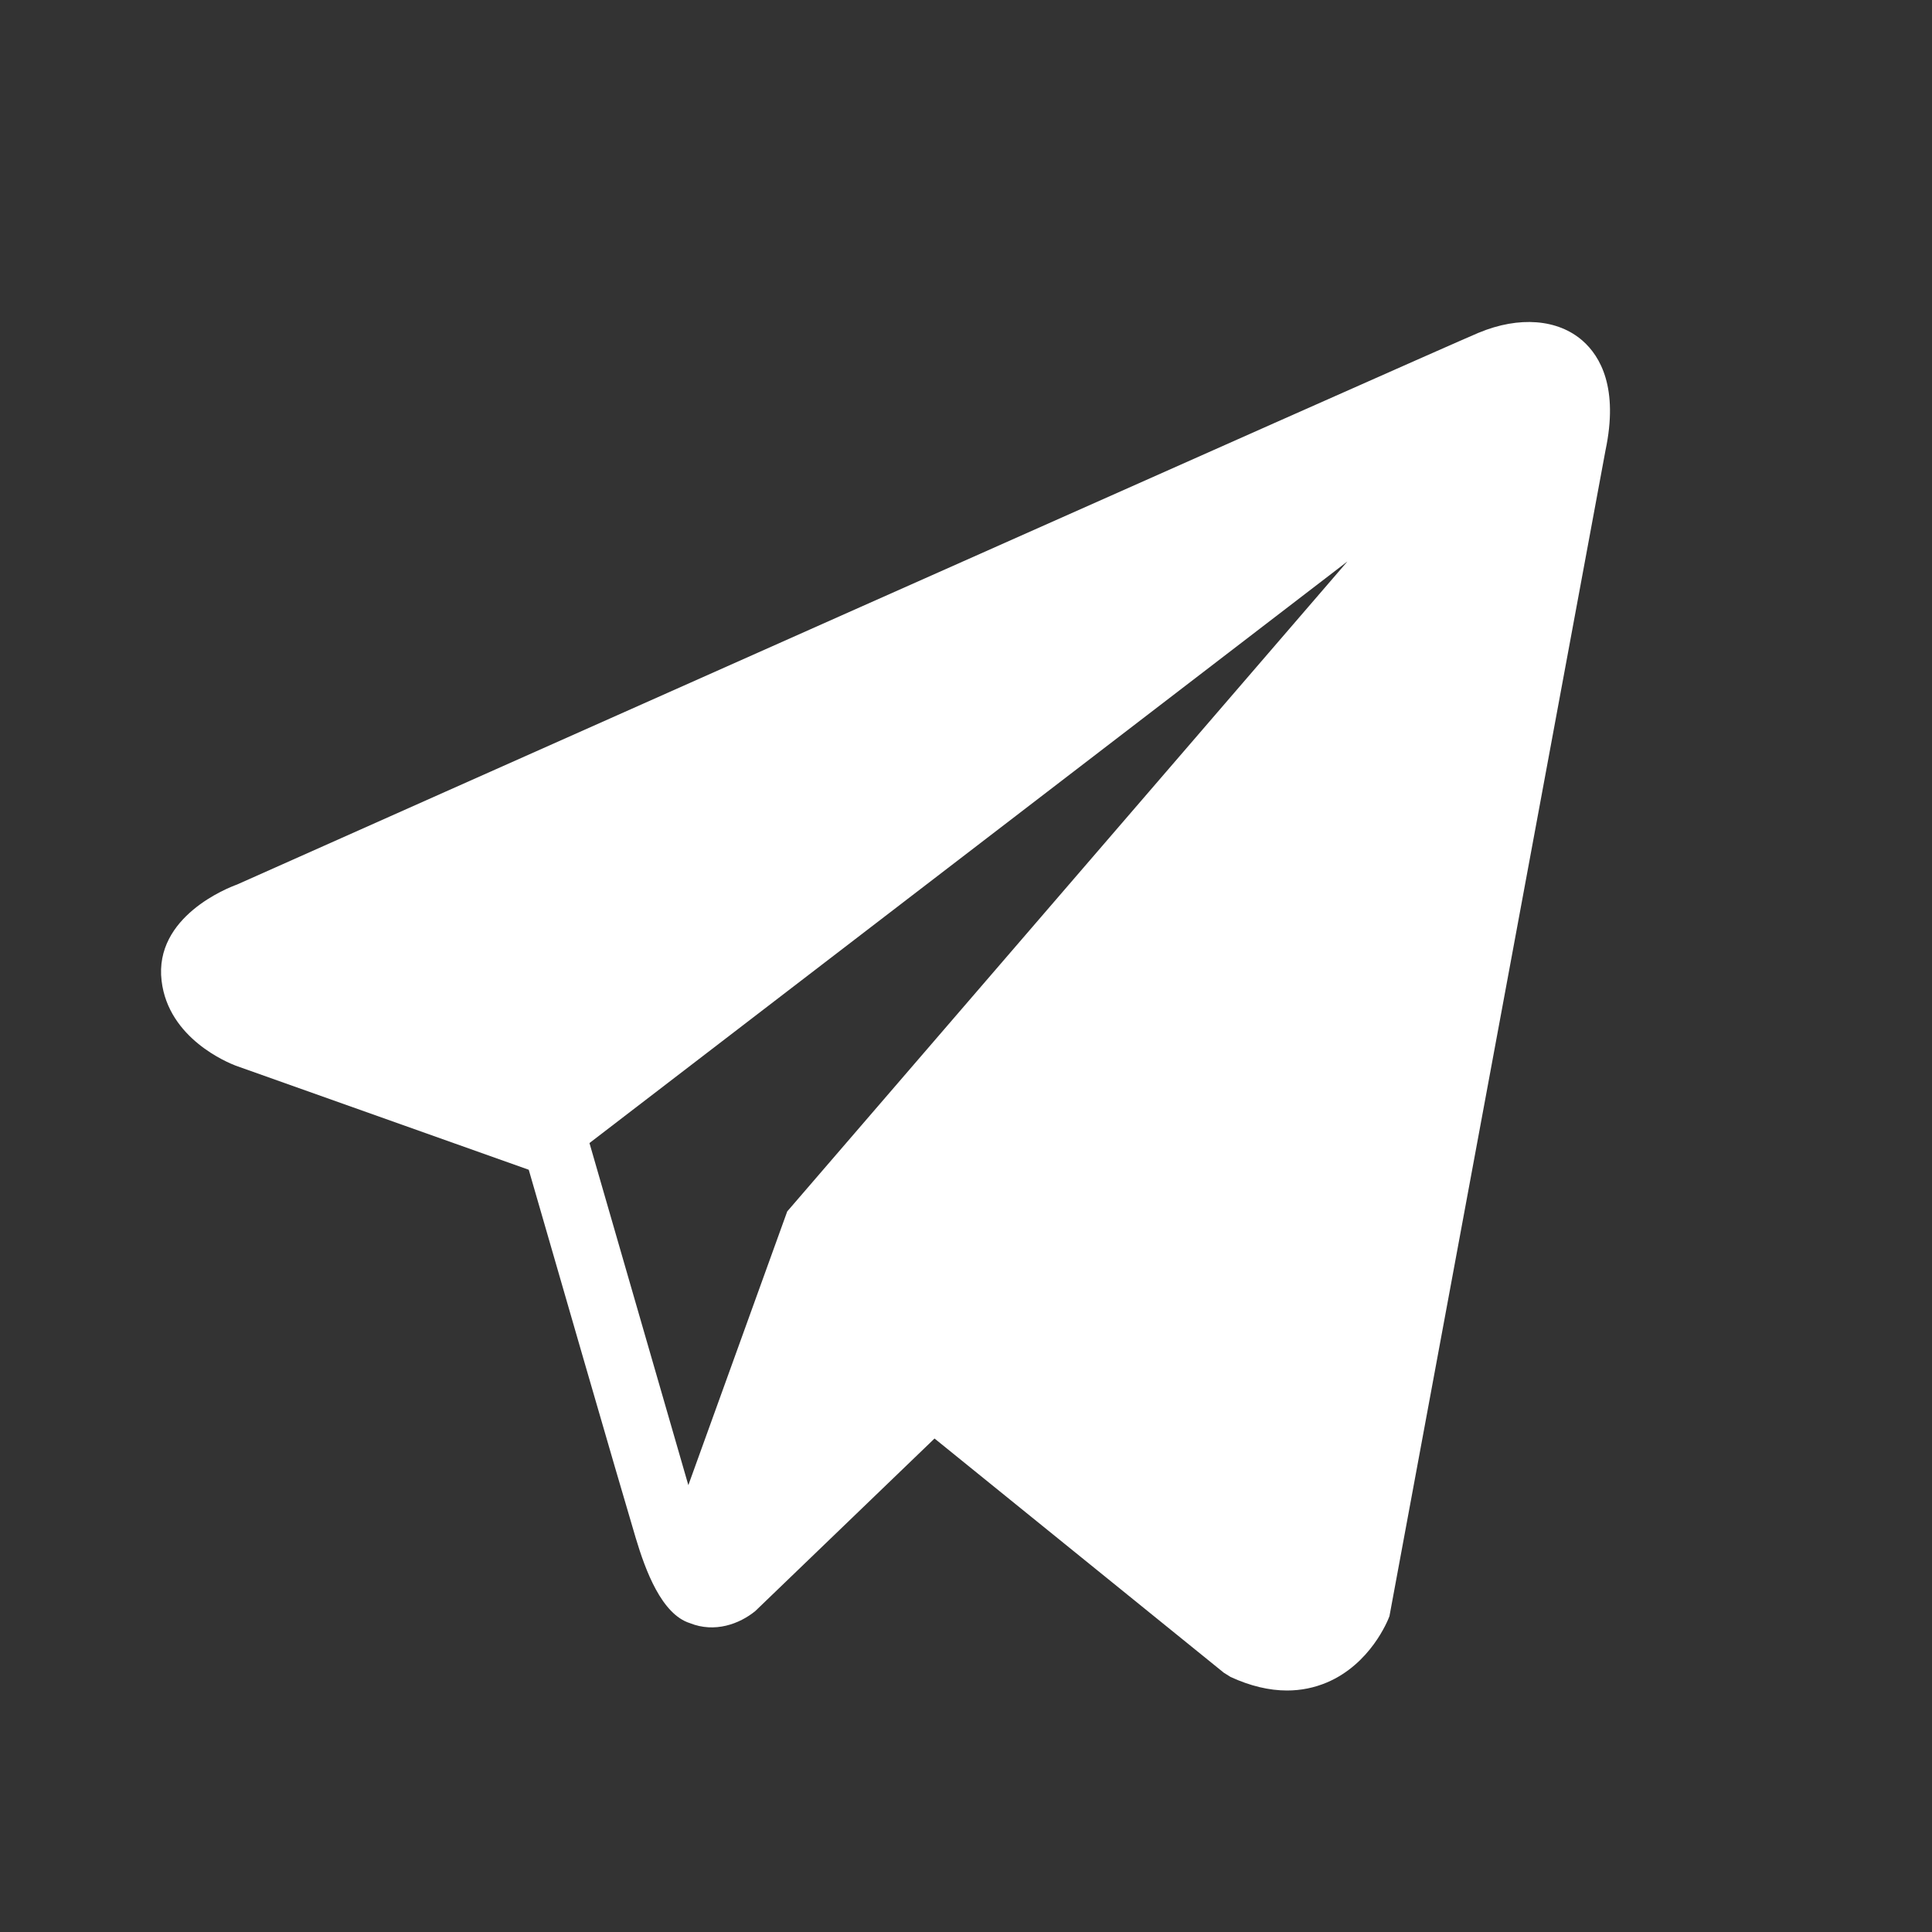<svg width="28" height="28" viewBox="0 0 28 28" fill="none" xmlns="http://www.w3.org/2000/svg">
<rect x="0" y="0" width="28" height="28" fill="#333333" stroke="none"/>
<path d="M22.937 4.939C22.579 4.624 22.016 4.579 21.434 4.821H21.433C20.822 5.076 4.114 12.516 3.434 12.82C3.311 12.864 2.23 13.283 2.342 14.215C2.441 15.055 3.309 15.403 3.415 15.444L7.663 16.953C7.944 17.927 8.983 21.52 9.213 22.288C9.356 22.766 9.59 23.395 9.999 23.524C10.358 23.668 10.716 23.537 10.947 23.348L13.544 20.848L17.736 24.242L17.835 24.304C18.12 24.435 18.393 24.5 18.653 24.5C18.854 24.5 19.047 24.461 19.232 24.383C19.86 24.115 20.111 23.494 20.137 23.423L23.268 6.527C23.459 5.624 23.194 5.165 22.937 4.939ZM11.409 17.557L9.976 21.524L8.543 16.566L19.528 8.137L11.409 17.557Z" fill="white"/>
</svg>
